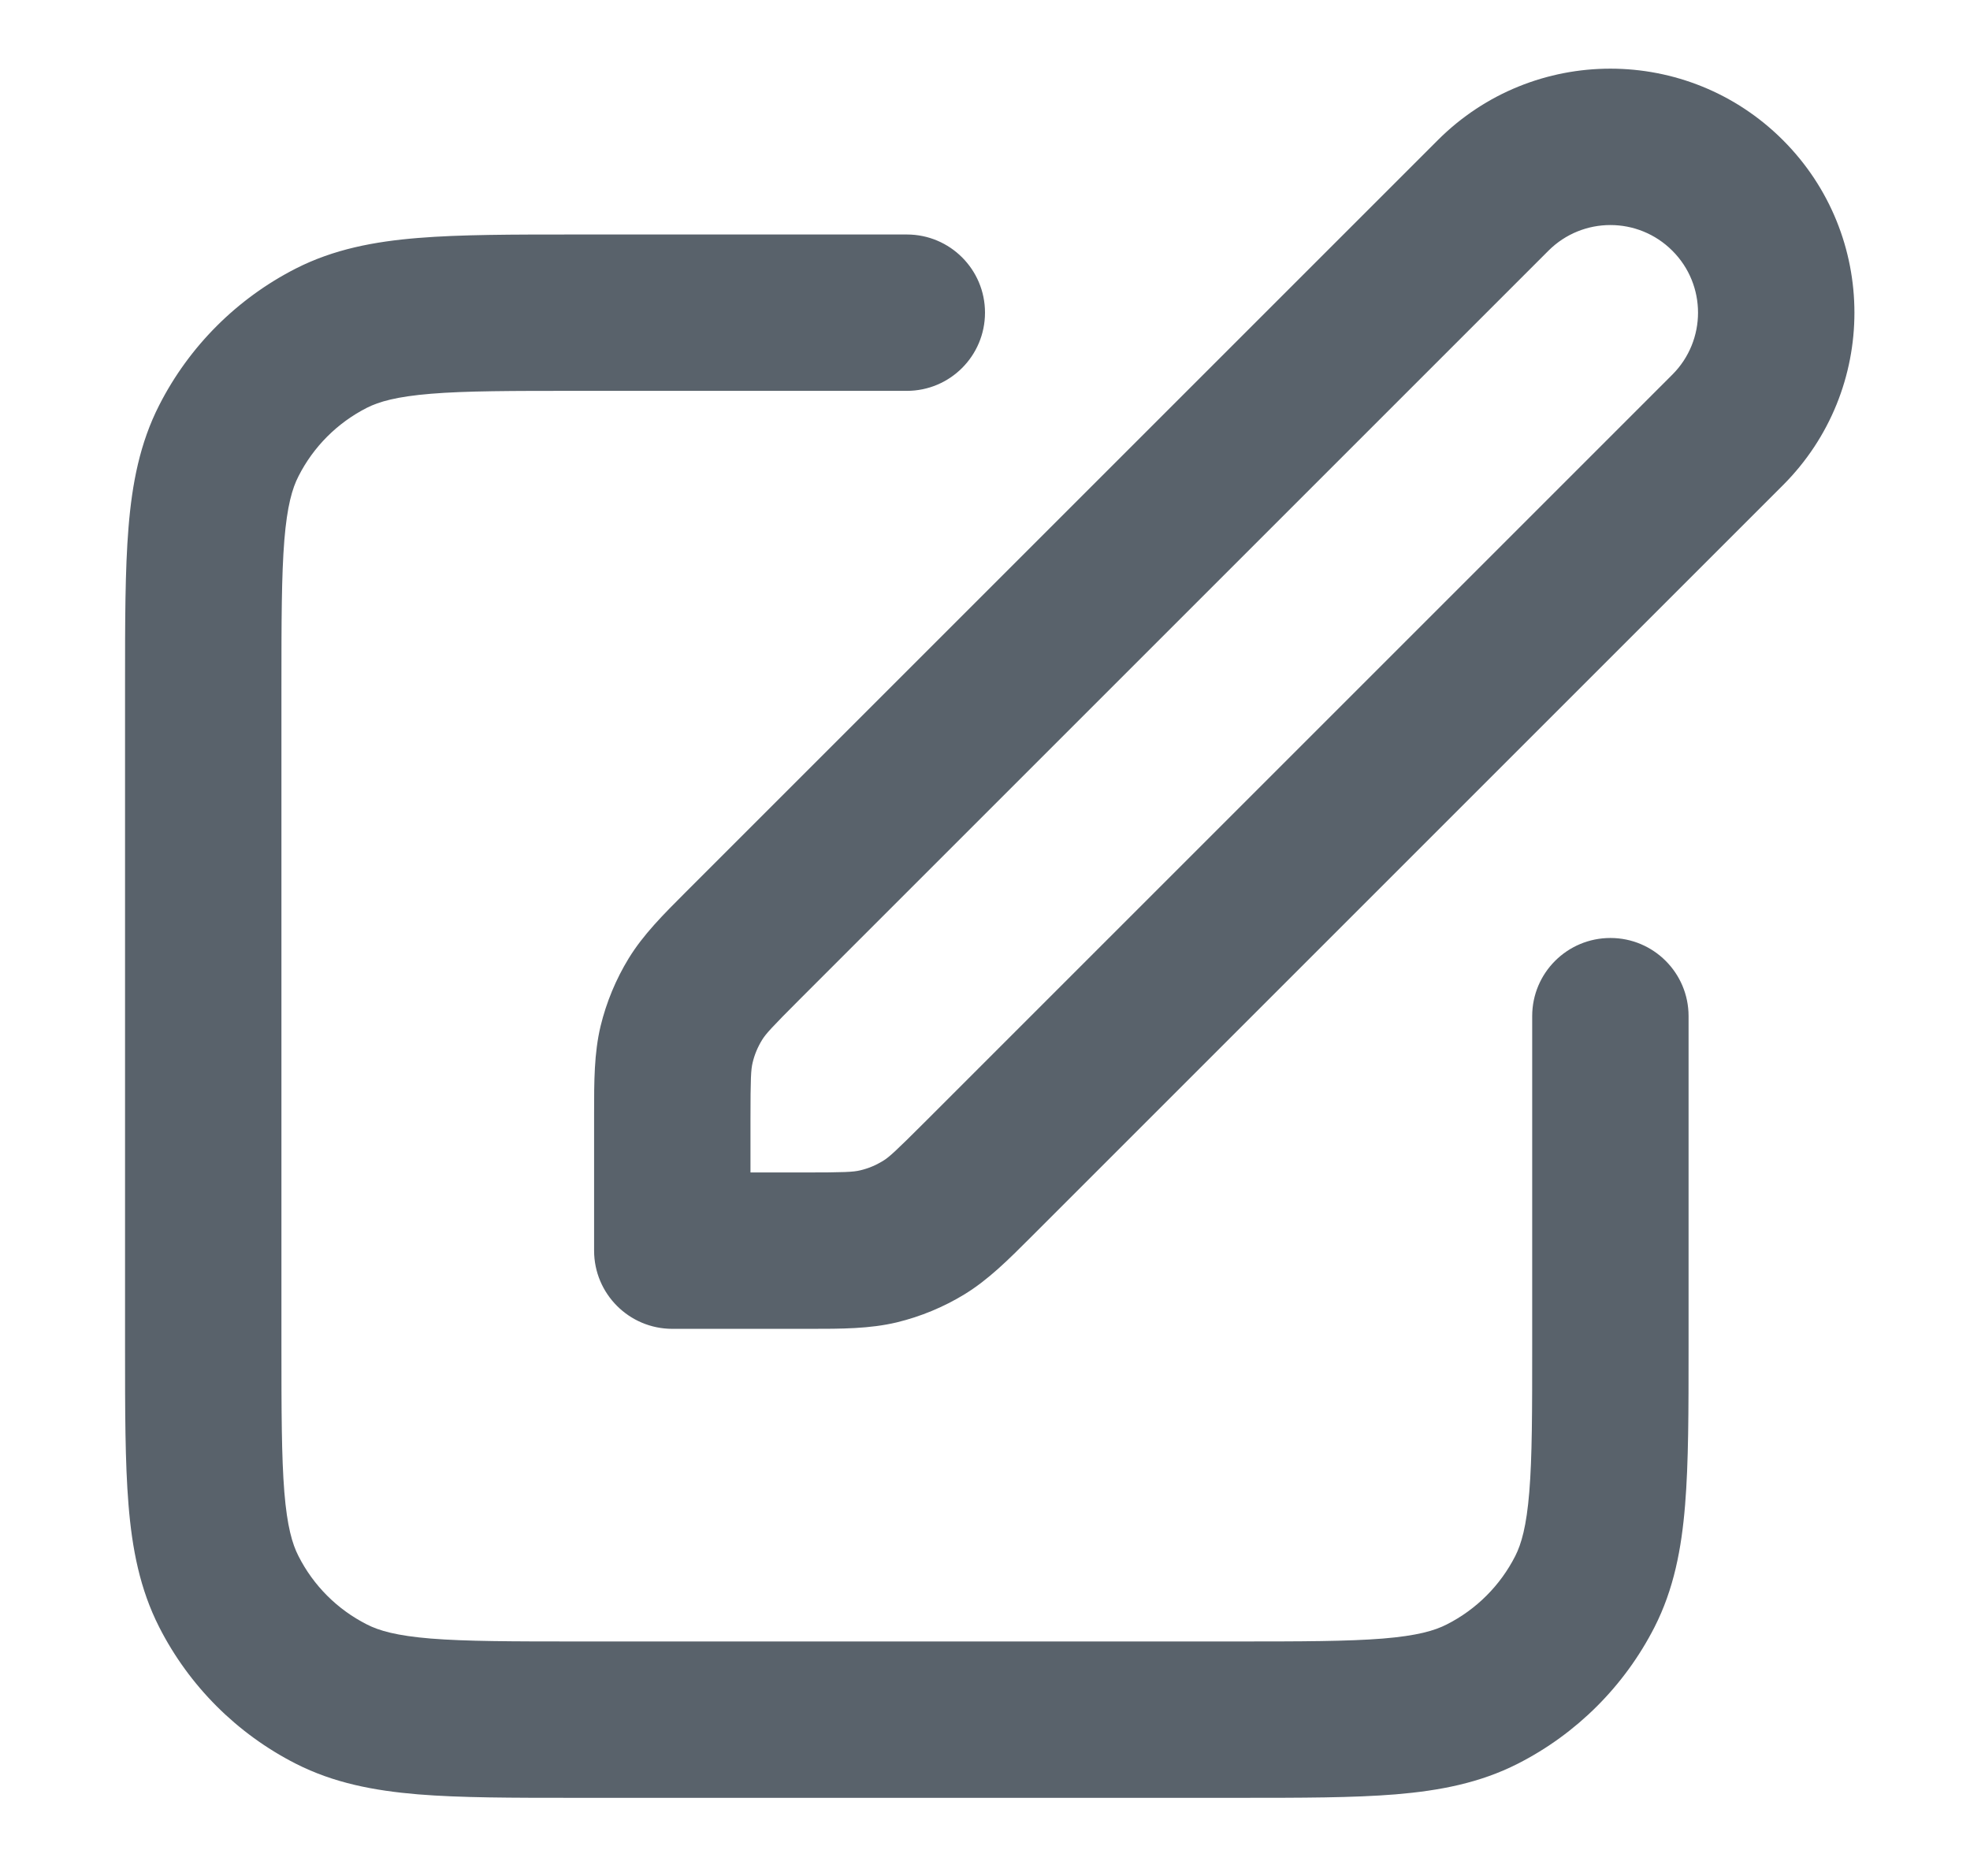 <svg width="21" height="20" viewBox="0 0 21 20" fill="none" xmlns="http://www.w3.org/2000/svg">
<path fill-rule="evenodd" clip-rule="evenodd" d="M15.327 1.494C16.343 0.478 17.99 0.478 19.006 1.494C20.022 2.51 20.022 4.157 19.006 5.173L11.037 13.142C11.021 13.158 11.004 13.174 10.988 13.191C10.748 13.431 10.537 13.642 10.283 13.798C10.059 13.935 9.815 14.036 9.56 14.098C9.27 14.167 8.971 14.167 8.631 14.167C8.609 14.167 8.585 14.167 8.562 14.167H7.167C6.706 14.167 6.333 13.793 6.333 13.333V11.938C6.333 11.915 6.333 11.891 6.333 11.868C6.333 11.529 6.333 11.23 6.402 10.94C6.464 10.685 6.565 10.441 6.702 10.217C6.858 9.963 7.069 9.752 7.309 9.512C7.326 9.496 7.342 9.479 7.358 9.463L15.327 1.494ZM17.827 2.673C17.462 2.308 16.871 2.308 16.506 2.673L8.537 10.642C8.221 10.958 8.162 11.024 8.123 11.088C8.077 11.163 8.043 11.244 8.023 11.329C8.005 11.403 8 11.491 8 11.938V12.5H8.562C9.009 12.5 9.097 12.495 9.171 12.477C9.256 12.457 9.337 12.423 9.412 12.377C9.476 12.338 9.542 12.279 9.858 11.963L17.827 3.994C18.192 3.629 18.192 3.037 17.827 2.673ZM6.132 2.5L9.667 2.5C10.127 2.5 10.5 2.873 10.5 3.333C10.5 3.794 10.127 4.167 9.667 4.167H6.167C5.453 4.167 4.968 4.167 4.593 4.198C4.227 4.228 4.04 4.282 3.91 4.348C3.596 4.508 3.341 4.763 3.182 5.077C3.115 5.207 3.061 5.394 3.031 5.759C3.001 6.134 3 6.619 3 7.333V14.333C3 15.047 3.001 15.532 3.031 15.907C3.061 16.273 3.115 16.46 3.182 16.59C3.341 16.904 3.596 17.159 3.91 17.318C4.04 17.385 4.227 17.439 4.593 17.469C4.968 17.499 5.453 17.5 6.167 17.5H13.167C13.88 17.5 14.366 17.499 14.741 17.469C15.106 17.439 15.293 17.385 15.423 17.318C15.737 17.159 15.992 16.904 16.152 16.59C16.218 16.46 16.272 16.273 16.302 15.907C16.333 15.532 16.333 15.047 16.333 14.333V10.833C16.333 10.373 16.706 10 17.167 10C17.627 10 18 10.373 18 10.833V14.368C18 15.039 18 15.592 17.963 16.043C17.925 16.512 17.843 16.942 17.637 17.347C17.317 17.974 16.807 18.484 16.18 18.803C15.775 19.009 15.345 19.091 14.877 19.13C14.425 19.167 13.872 19.167 13.201 19.167H6.132C5.461 19.167 4.908 19.167 4.457 19.13C3.988 19.091 3.558 19.009 3.153 18.803C2.526 18.484 2.016 17.974 1.697 17.347C1.491 16.942 1.408 16.512 1.37 16.043C1.333 15.592 1.333 15.039 1.333 14.368V7.299C1.333 6.628 1.333 6.074 1.37 5.623C1.408 5.155 1.491 4.724 1.697 4.32C2.016 3.693 2.526 3.183 3.153 2.863C3.558 2.657 3.988 2.575 4.457 2.537C4.908 2.5 5.461 2.5 6.132 2.5Z" fill="#59626B"/>
</svg>

